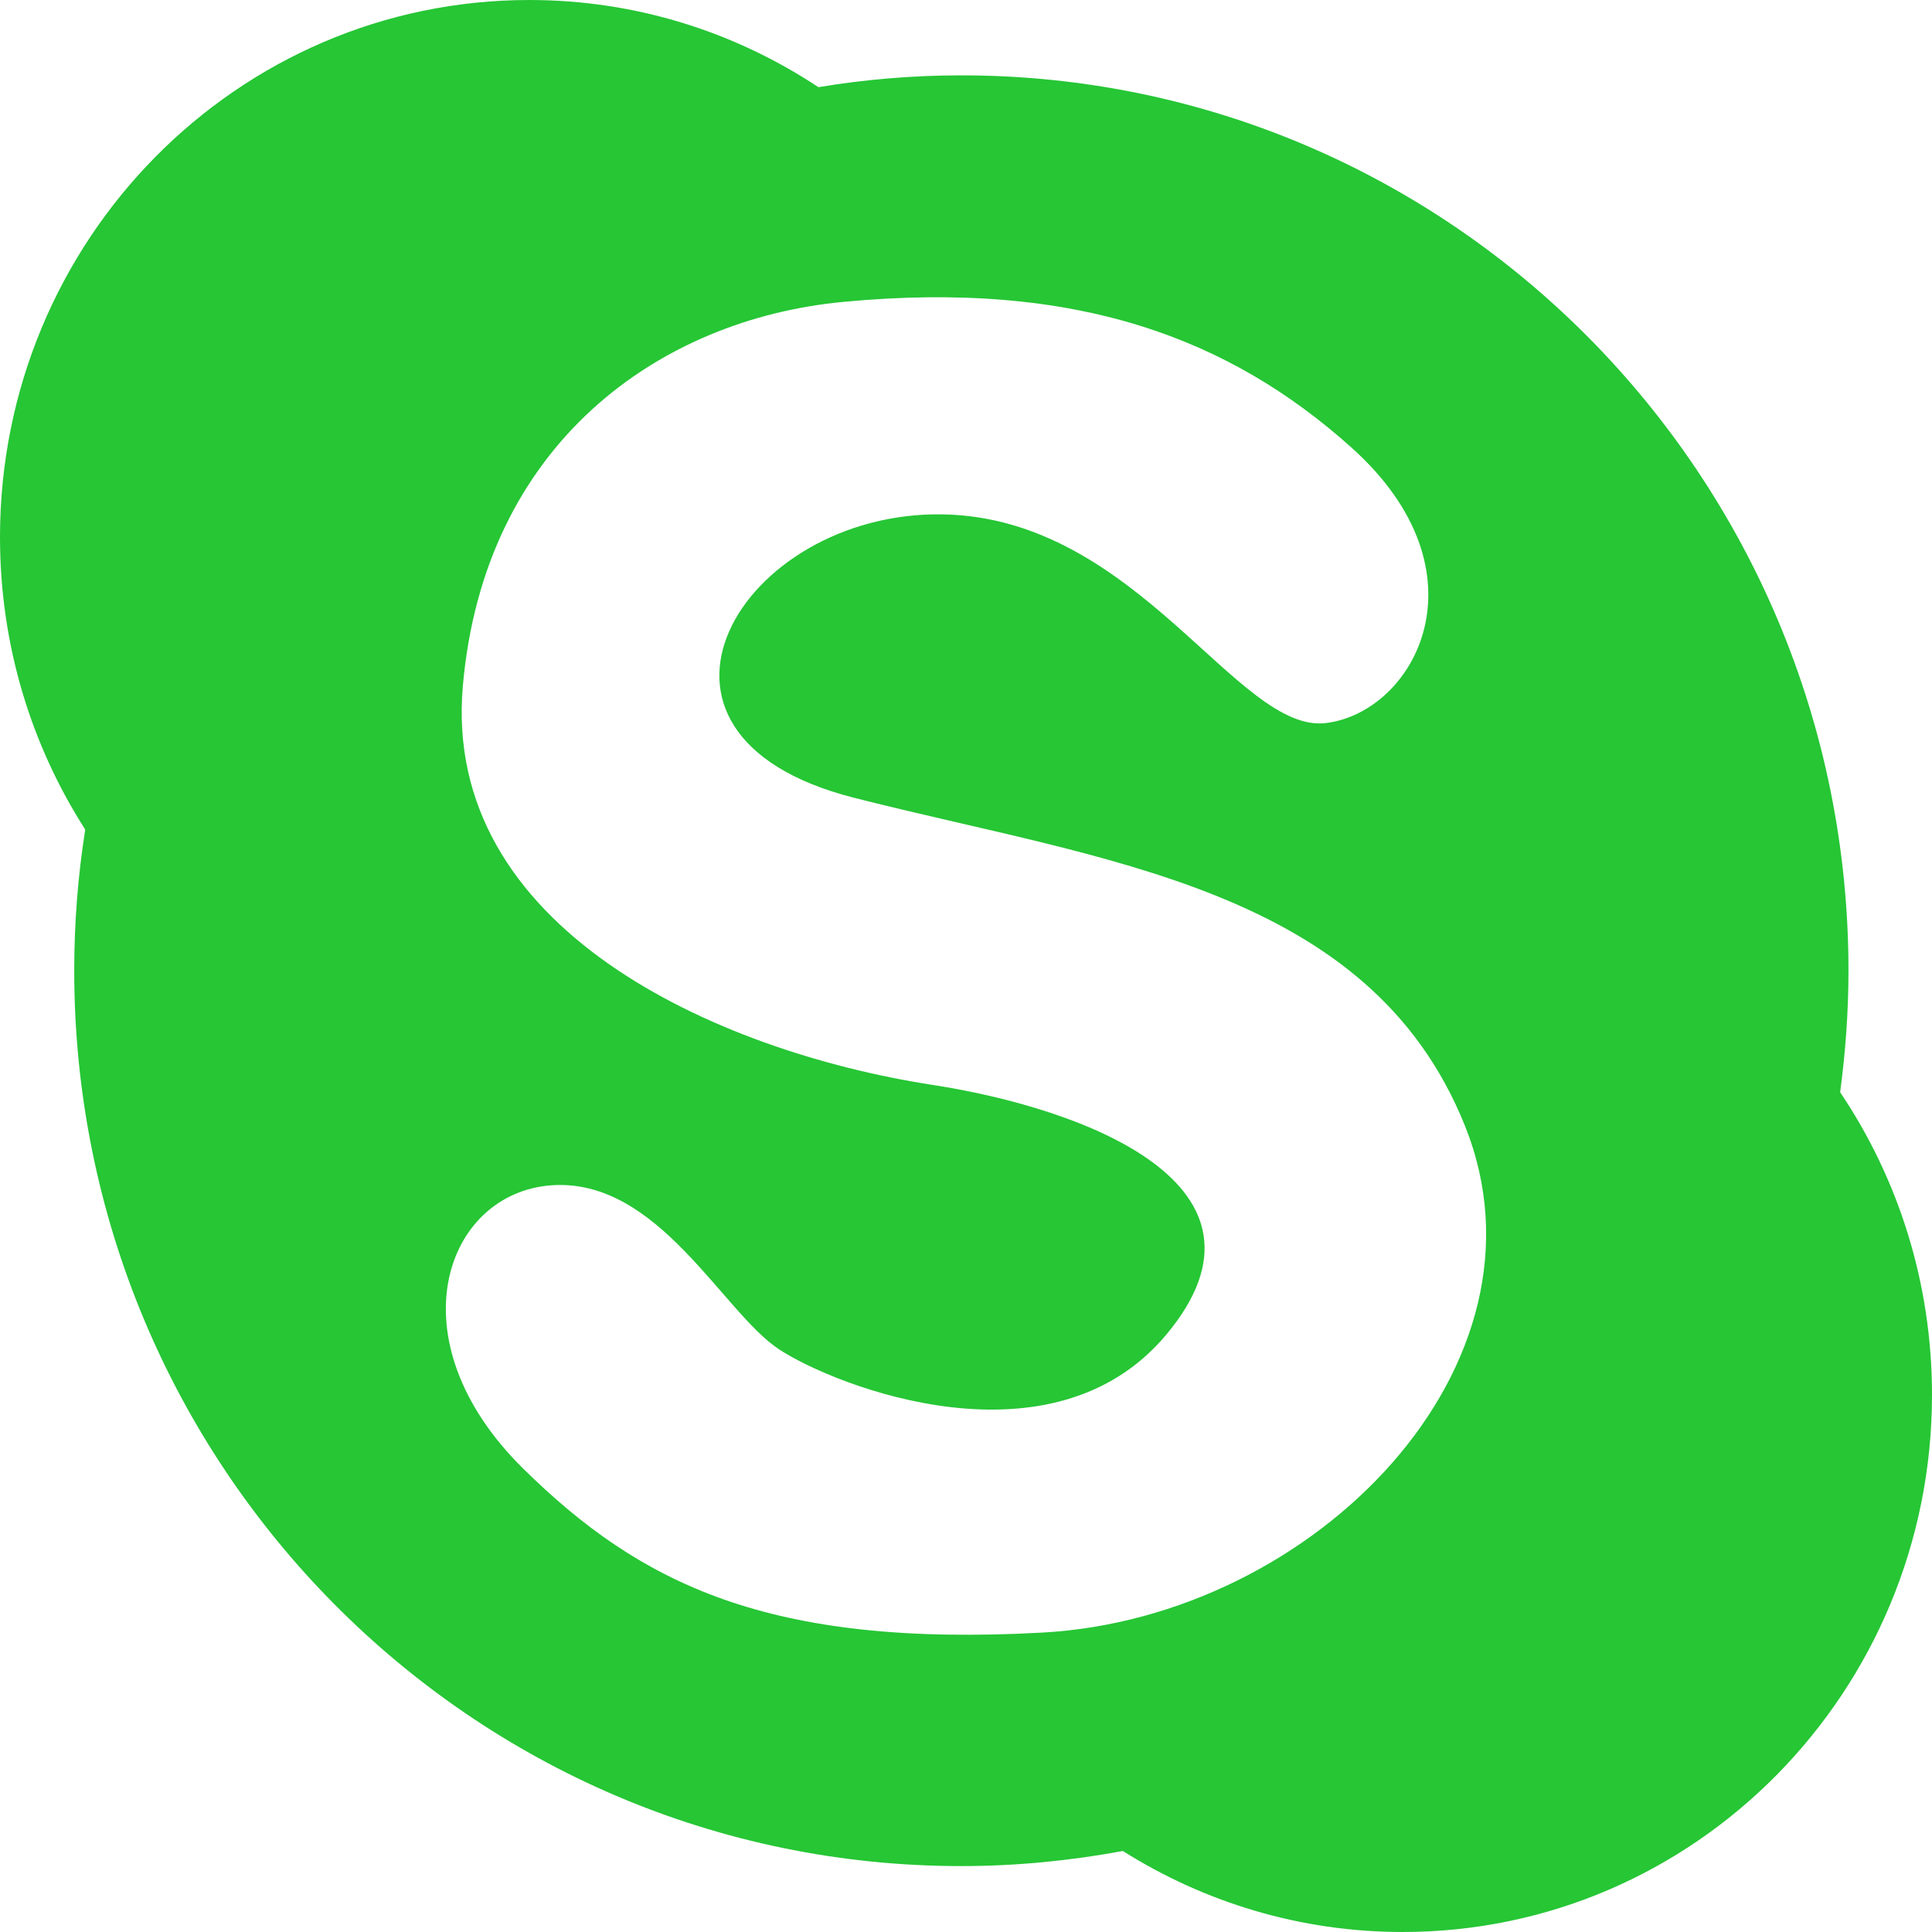<?xml version="1.0" encoding="UTF-8"?>
<svg width="26px" height="26px" viewBox="0 0 26 26" version="1.1" xmlns="http://www.w3.org/2000/svg" xmlns:xlink="http://www.w3.org/1999/xlink">
    <!-- Generator: Sketch 49.3 (51167) - http://www.bohemiancoding.com/sketch -->
    <title>Skype</title>
    <desc>Created with Sketch.</desc>
    <defs></defs>
    <g id="Page-1" stroke="none" stroke-width="1" fill="none" fill-rule="evenodd">
        <g id="LIÊN-HỆ" transform="translate(-801, -278)" fill="#26C635">
            <path d="M825.764,292.699 C825.835,292.163 825.876,291.618 825.876,291.064 C825.876,284.409 820.53,279.014 813.937,279.014 C813.282,279.014 812.64,279.069 812.014,279.173 C810.894,278.432 809.56,278 808.124,278 C804.187,278 801,281.236 801,285.229 C801,286.681 801.421,288.031 802.147,289.164 C802.049,289.783 801.999,290.417 801.999,291.063 C801.999,297.719 807.342,303.113 813.937,303.113 C814.682,303.113 815.406,303.04 816.111,302.91 C817.205,303.599 818.494,304 819.876,304 C823.811,304 827,300.763 827,296.771 C827,295.262 826.545,293.859 825.764,292.699 L825.764,292.699 Z M815.023,299.971 C811.342,300.172 809.62,299.318 808.042,297.765 C806.28,296.03 806.988,294.052 808.424,293.951 C809.858,293.851 810.72,295.657 811.486,296.16 C812.25,296.66 815.161,297.801 816.698,295.958 C818.372,293.951 815.585,292.913 813.542,292.599 C810.625,292.146 806.942,290.49 807.229,287.229 C807.515,283.97 809.869,282.298 812.345,282.063 C815.502,281.762 817.557,282.564 819.183,284.019 C821.062,285.7 820.045,287.579 818.848,287.73 C817.655,287.881 816.315,284.966 813.685,284.922 C810.974,284.877 809.142,287.881 812.489,288.735 C815.837,289.588 819.423,289.938 820.714,293.149 C822.006,296.36 818.706,299.77 815.023,299.971 L815.023,299.971 Z" id="Skype"></path>
        </g>
    </g>
</svg>